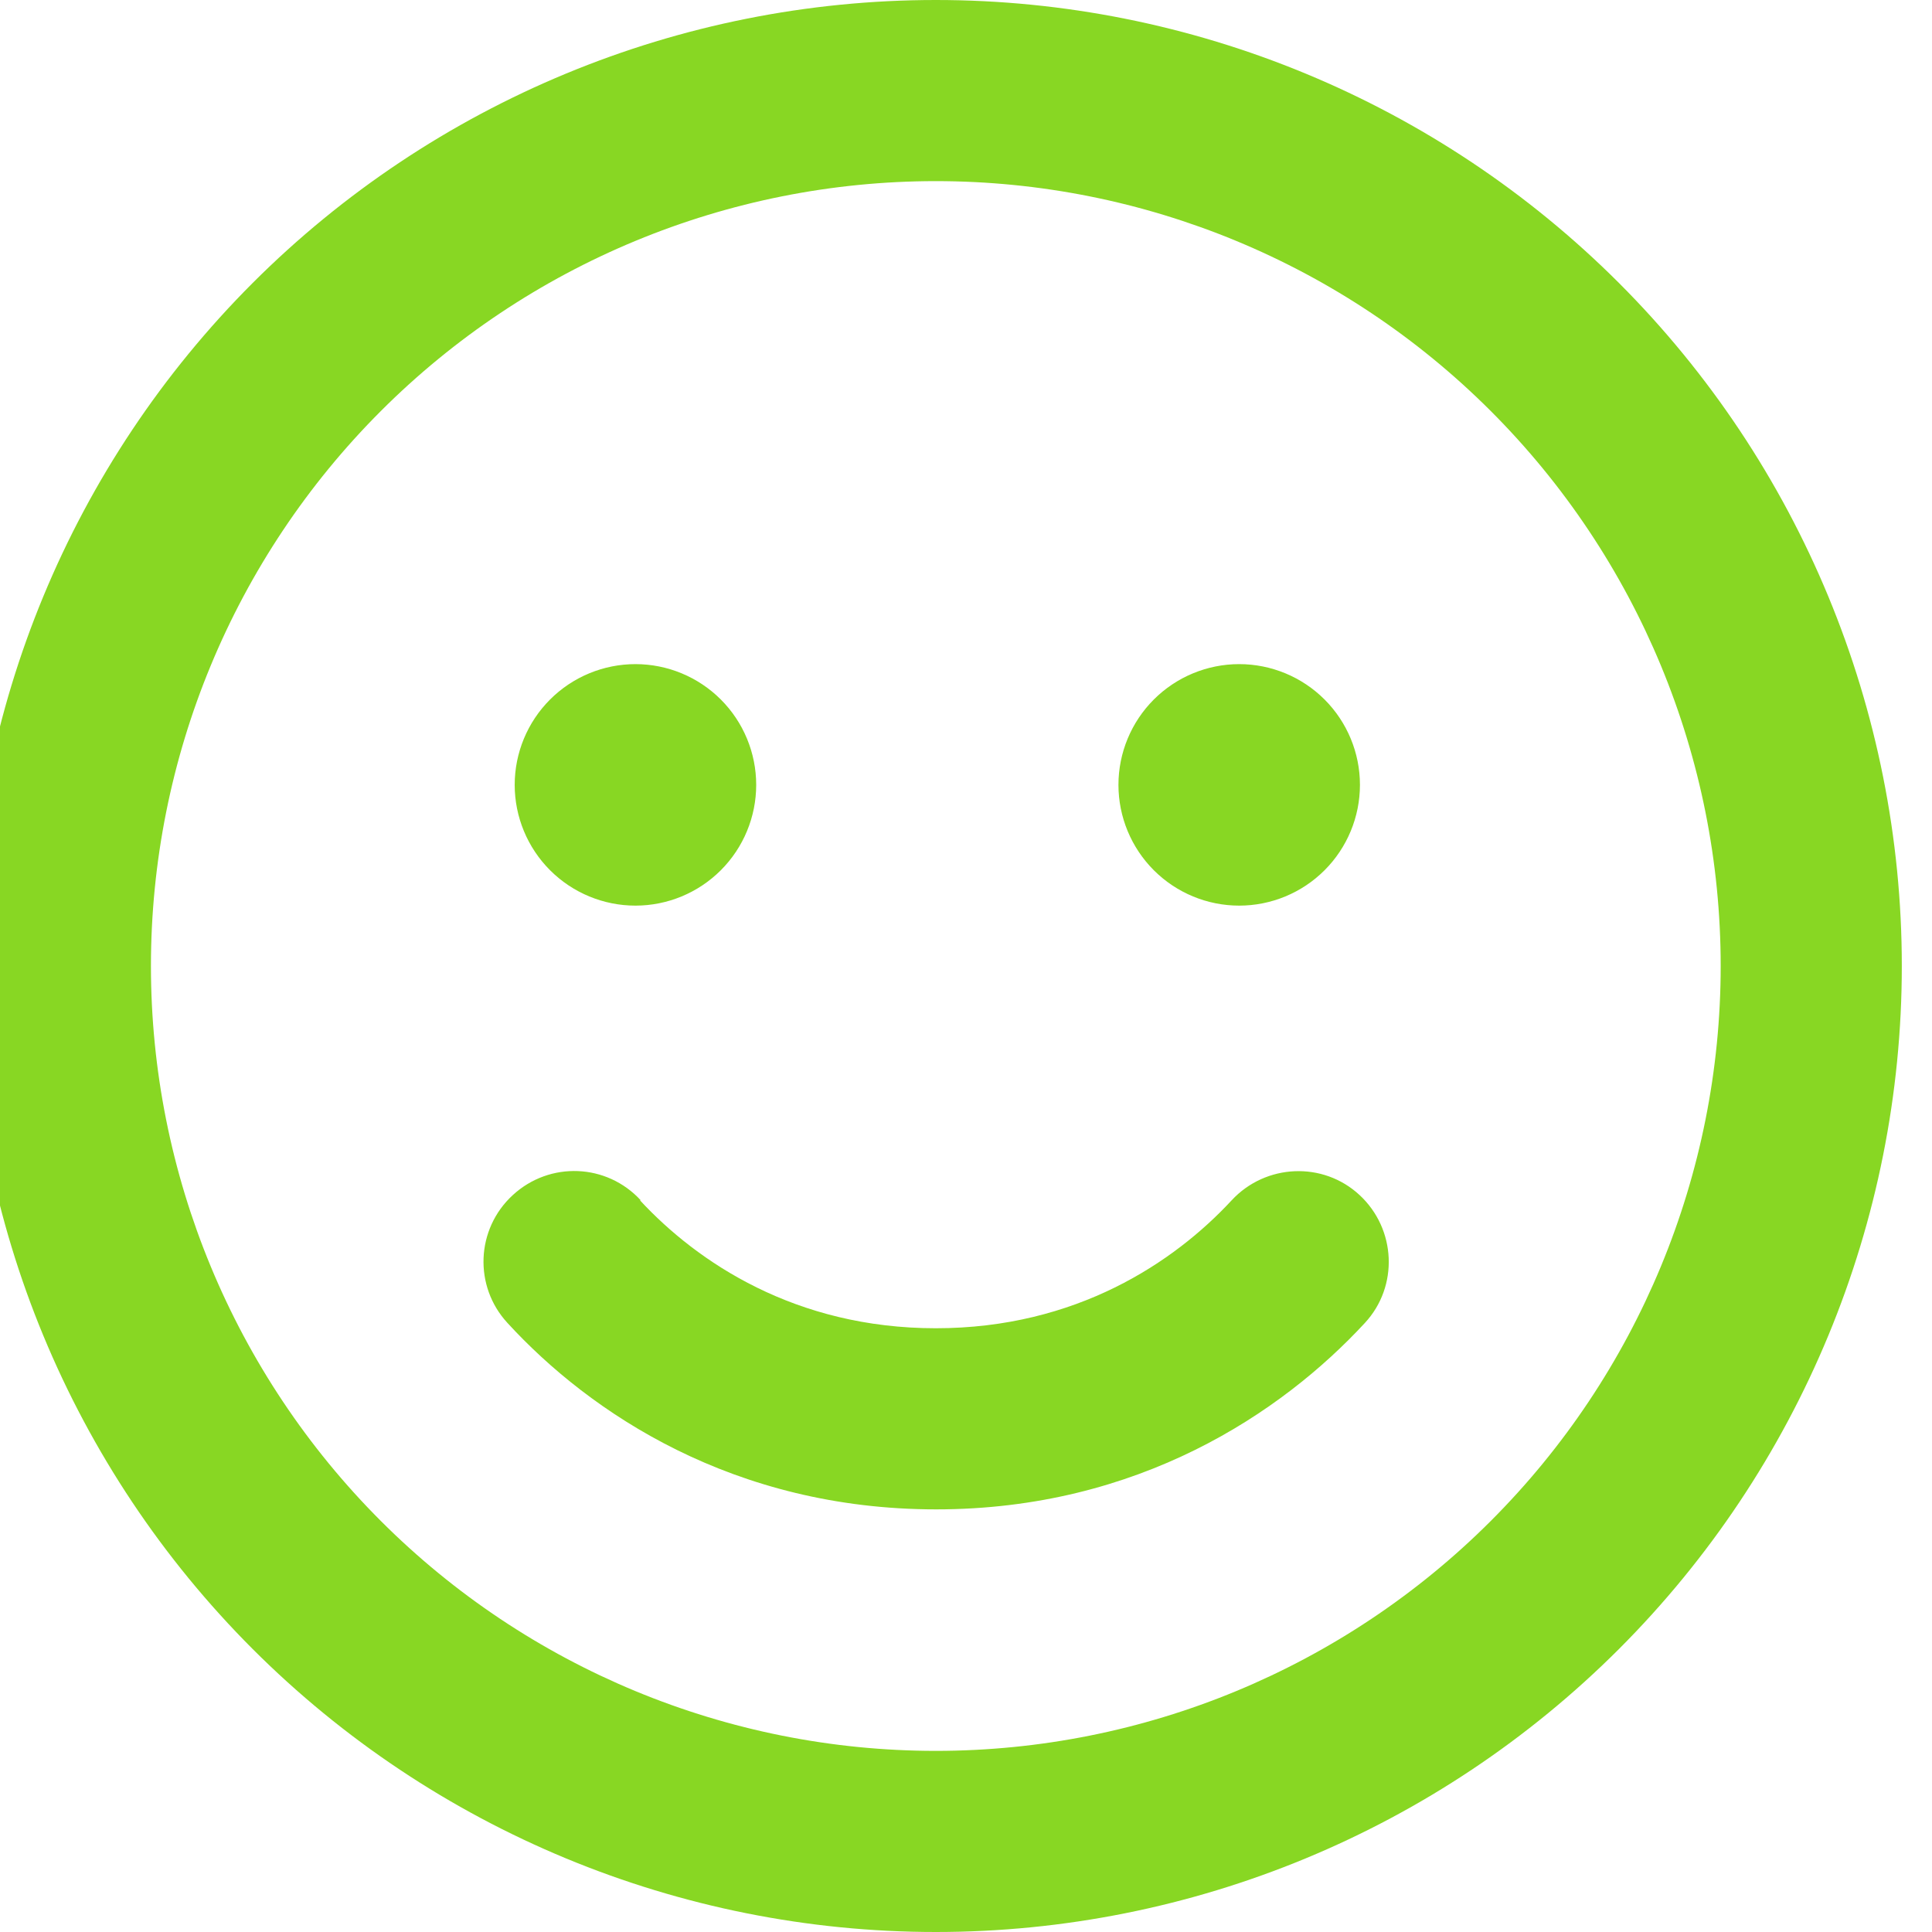 <svg width="32" height="32" viewBox="0 0 32 32" fill="none" xmlns="http://www.w3.org/2000/svg">
<g clip-path="url(#clip0_180_2036)">
<path d="M28.5 16C28.5 12.552 27.13 9.246 24.692 6.808C22.254 4.37 18.948 3 15.5 3C12.052 3 8.746 4.37 6.308 6.808C3.87 9.246 2.5 12.552 2.5 16C2.5 19.448 3.87 22.754 6.308 25.192C8.746 27.63 12.052 29 15.5 29C18.948 29 22.254 27.63 24.692 25.192C27.13 22.754 28.5 19.448 28.5 16ZM-0.5 16C-0.5 11.757 1.186 7.687 4.186 4.686C7.187 1.686 11.257 0 15.5 0C19.744 0 23.813 1.686 26.814 4.686C29.814 7.687 31.5 11.757 31.5 16C31.5 20.244 29.814 24.313 26.814 27.314C23.813 30.314 19.744 32 15.5 32C11.257 32 7.187 30.314 4.186 27.314C1.186 24.313 -0.5 20.244 -0.5 16ZM10.6 19.881C11.55 20.906 13.175 22 15.5 22C17.825 22 19.45 20.906 20.4 19.881C20.962 19.275 21.913 19.231 22.519 19.794C23.125 20.356 23.169 21.306 22.606 21.913C21.231 23.4 18.856 25 15.506 25C12.156 25 9.775 23.406 8.406 21.913C7.844 21.306 7.881 20.356 8.494 19.794C9.106 19.231 10.05 19.269 10.613 19.881H10.6ZM8.525 13C8.525 12.47 8.736 11.961 9.111 11.586C9.486 11.211 9.995 11 10.525 11C11.055 11 11.564 11.211 11.939 11.586C12.314 11.961 12.525 12.47 12.525 13C12.525 13.53 12.314 14.039 11.939 14.414C11.564 14.789 11.055 15 10.525 15C9.995 15 9.486 14.789 9.111 14.414C8.736 14.039 8.525 13.53 8.525 13ZM20.525 11C21.055 11 21.564 11.211 21.939 11.586C22.314 11.961 22.525 12.47 22.525 13C22.525 13.53 22.314 14.039 21.939 14.414C21.564 14.789 21.055 15 20.525 15C19.995 15 19.486 14.789 19.111 14.414C18.736 14.039 18.525 13.53 18.525 13C18.525 12.47 18.736 11.961 19.111 11.586C19.486 11.211 19.995 11 20.525 11Z" fill="#88D723"/>
</g>
<defs>
<clipPath id="clip0_180_2036">
<rect width="32" height="32" fill="white"/>
</clipPath>
</defs>
</svg>
